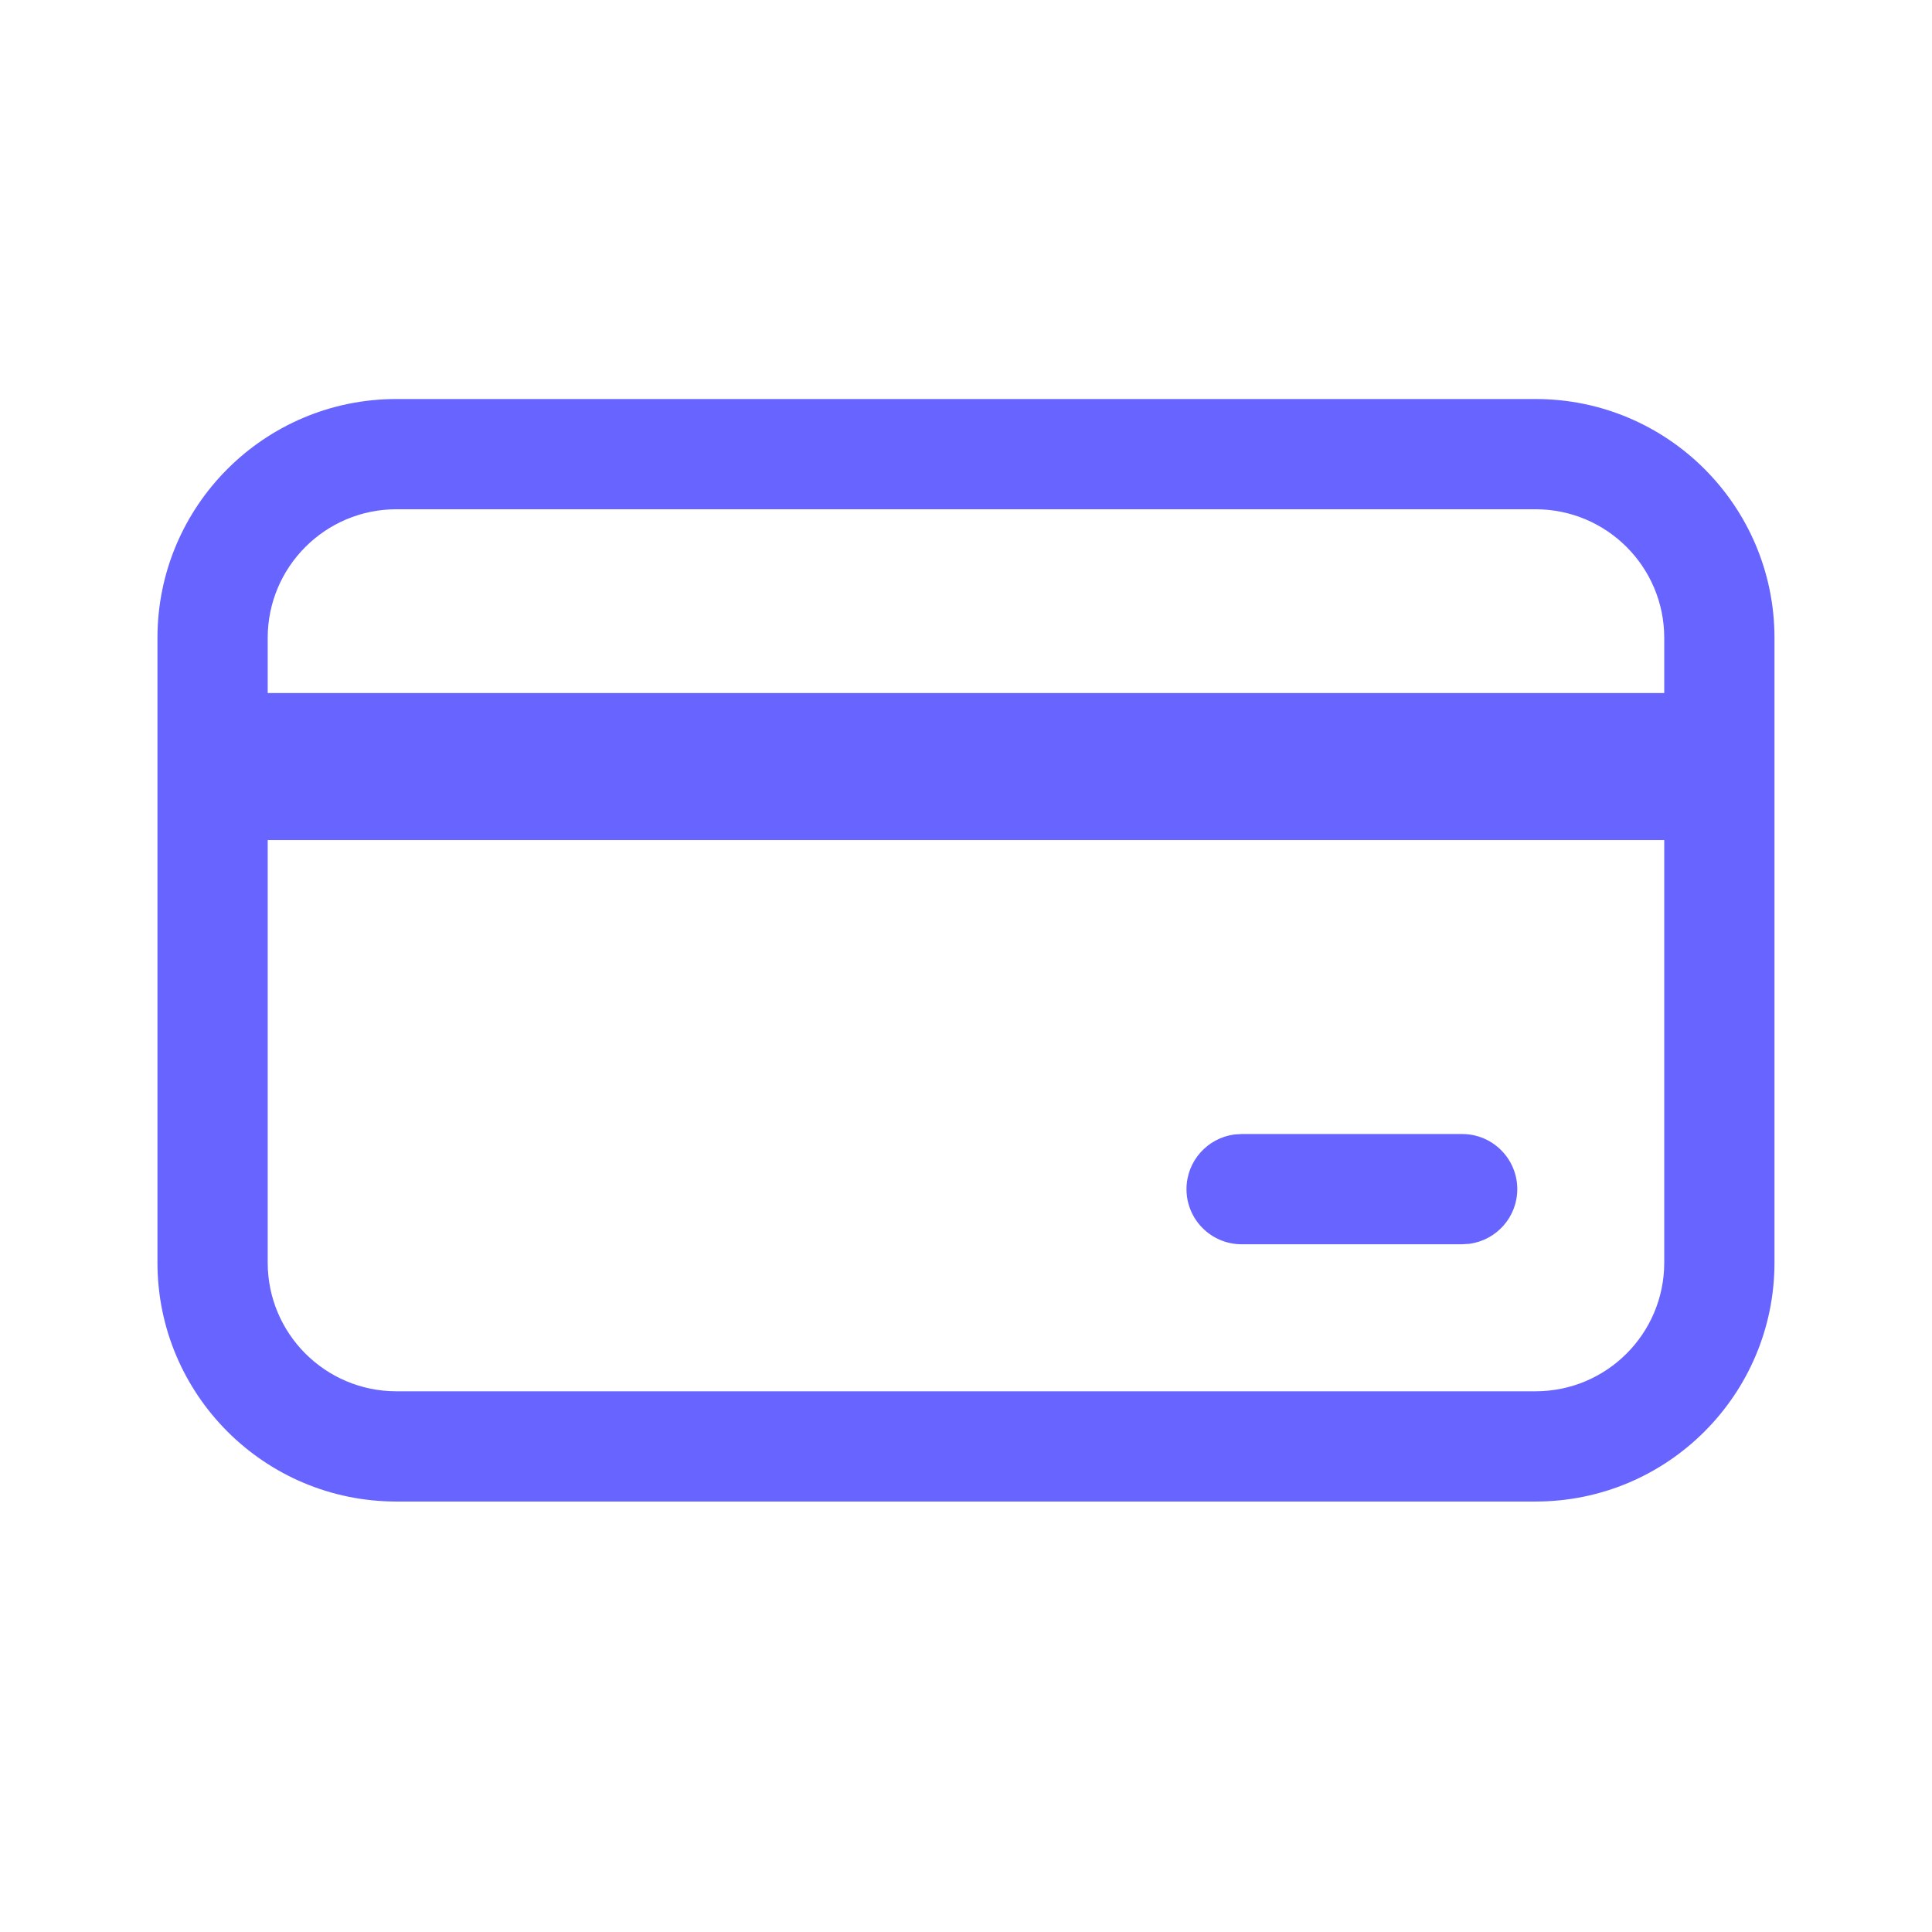 <svg width="32" height="32" viewBox="0 0 32 32" fill="none" xmlns="http://www.w3.org/2000/svg">
    <g clip-path="url(#clip0_9435_230095)">
        <path fill-rule="evenodd" clip-rule="evenodd" d="M6.565 6.609H25.434C27.619 6.609 29.391 8.381 29.391 10.565V20.913C29.391 23.098 27.619 24.87 25.434 24.87H6.565C4.38 24.87 2.608 23.098 2.608 20.913V10.565C2.608 8.381 4.38 6.609 6.565 6.609ZM25.434 8.435H6.565C5.389 8.435 4.434 9.389 4.434 10.565V20.913C4.434 22.09 5.389 23.044 6.565 23.044H25.434C26.611 23.044 27.565 22.09 27.565 20.913V10.565C27.565 9.389 26.611 8.435 25.434 8.435Z" fill="#6764FF"/>
        <rect x="3.521" y="11.479" width="24.956" height="2.435" fill="#6764FF"/>
        <path d="M24.218 18.783C24.722 18.783 25.131 19.192 25.131 19.696C25.131 20.158 24.787 20.54 24.341 20.601L24.218 20.609H20.565C20.061 20.609 19.652 20.2 19.652 19.696C19.652 19.233 19.996 18.852 20.442 18.791L20.565 18.783H24.218Z" fill="#6764FF"/>
    </g>
    <defs>
        <clipPath id="clip0_9435_230095">
            <rect width="32" height="32" fill="white"/>
        </clipPath>
    </defs>
</svg>
